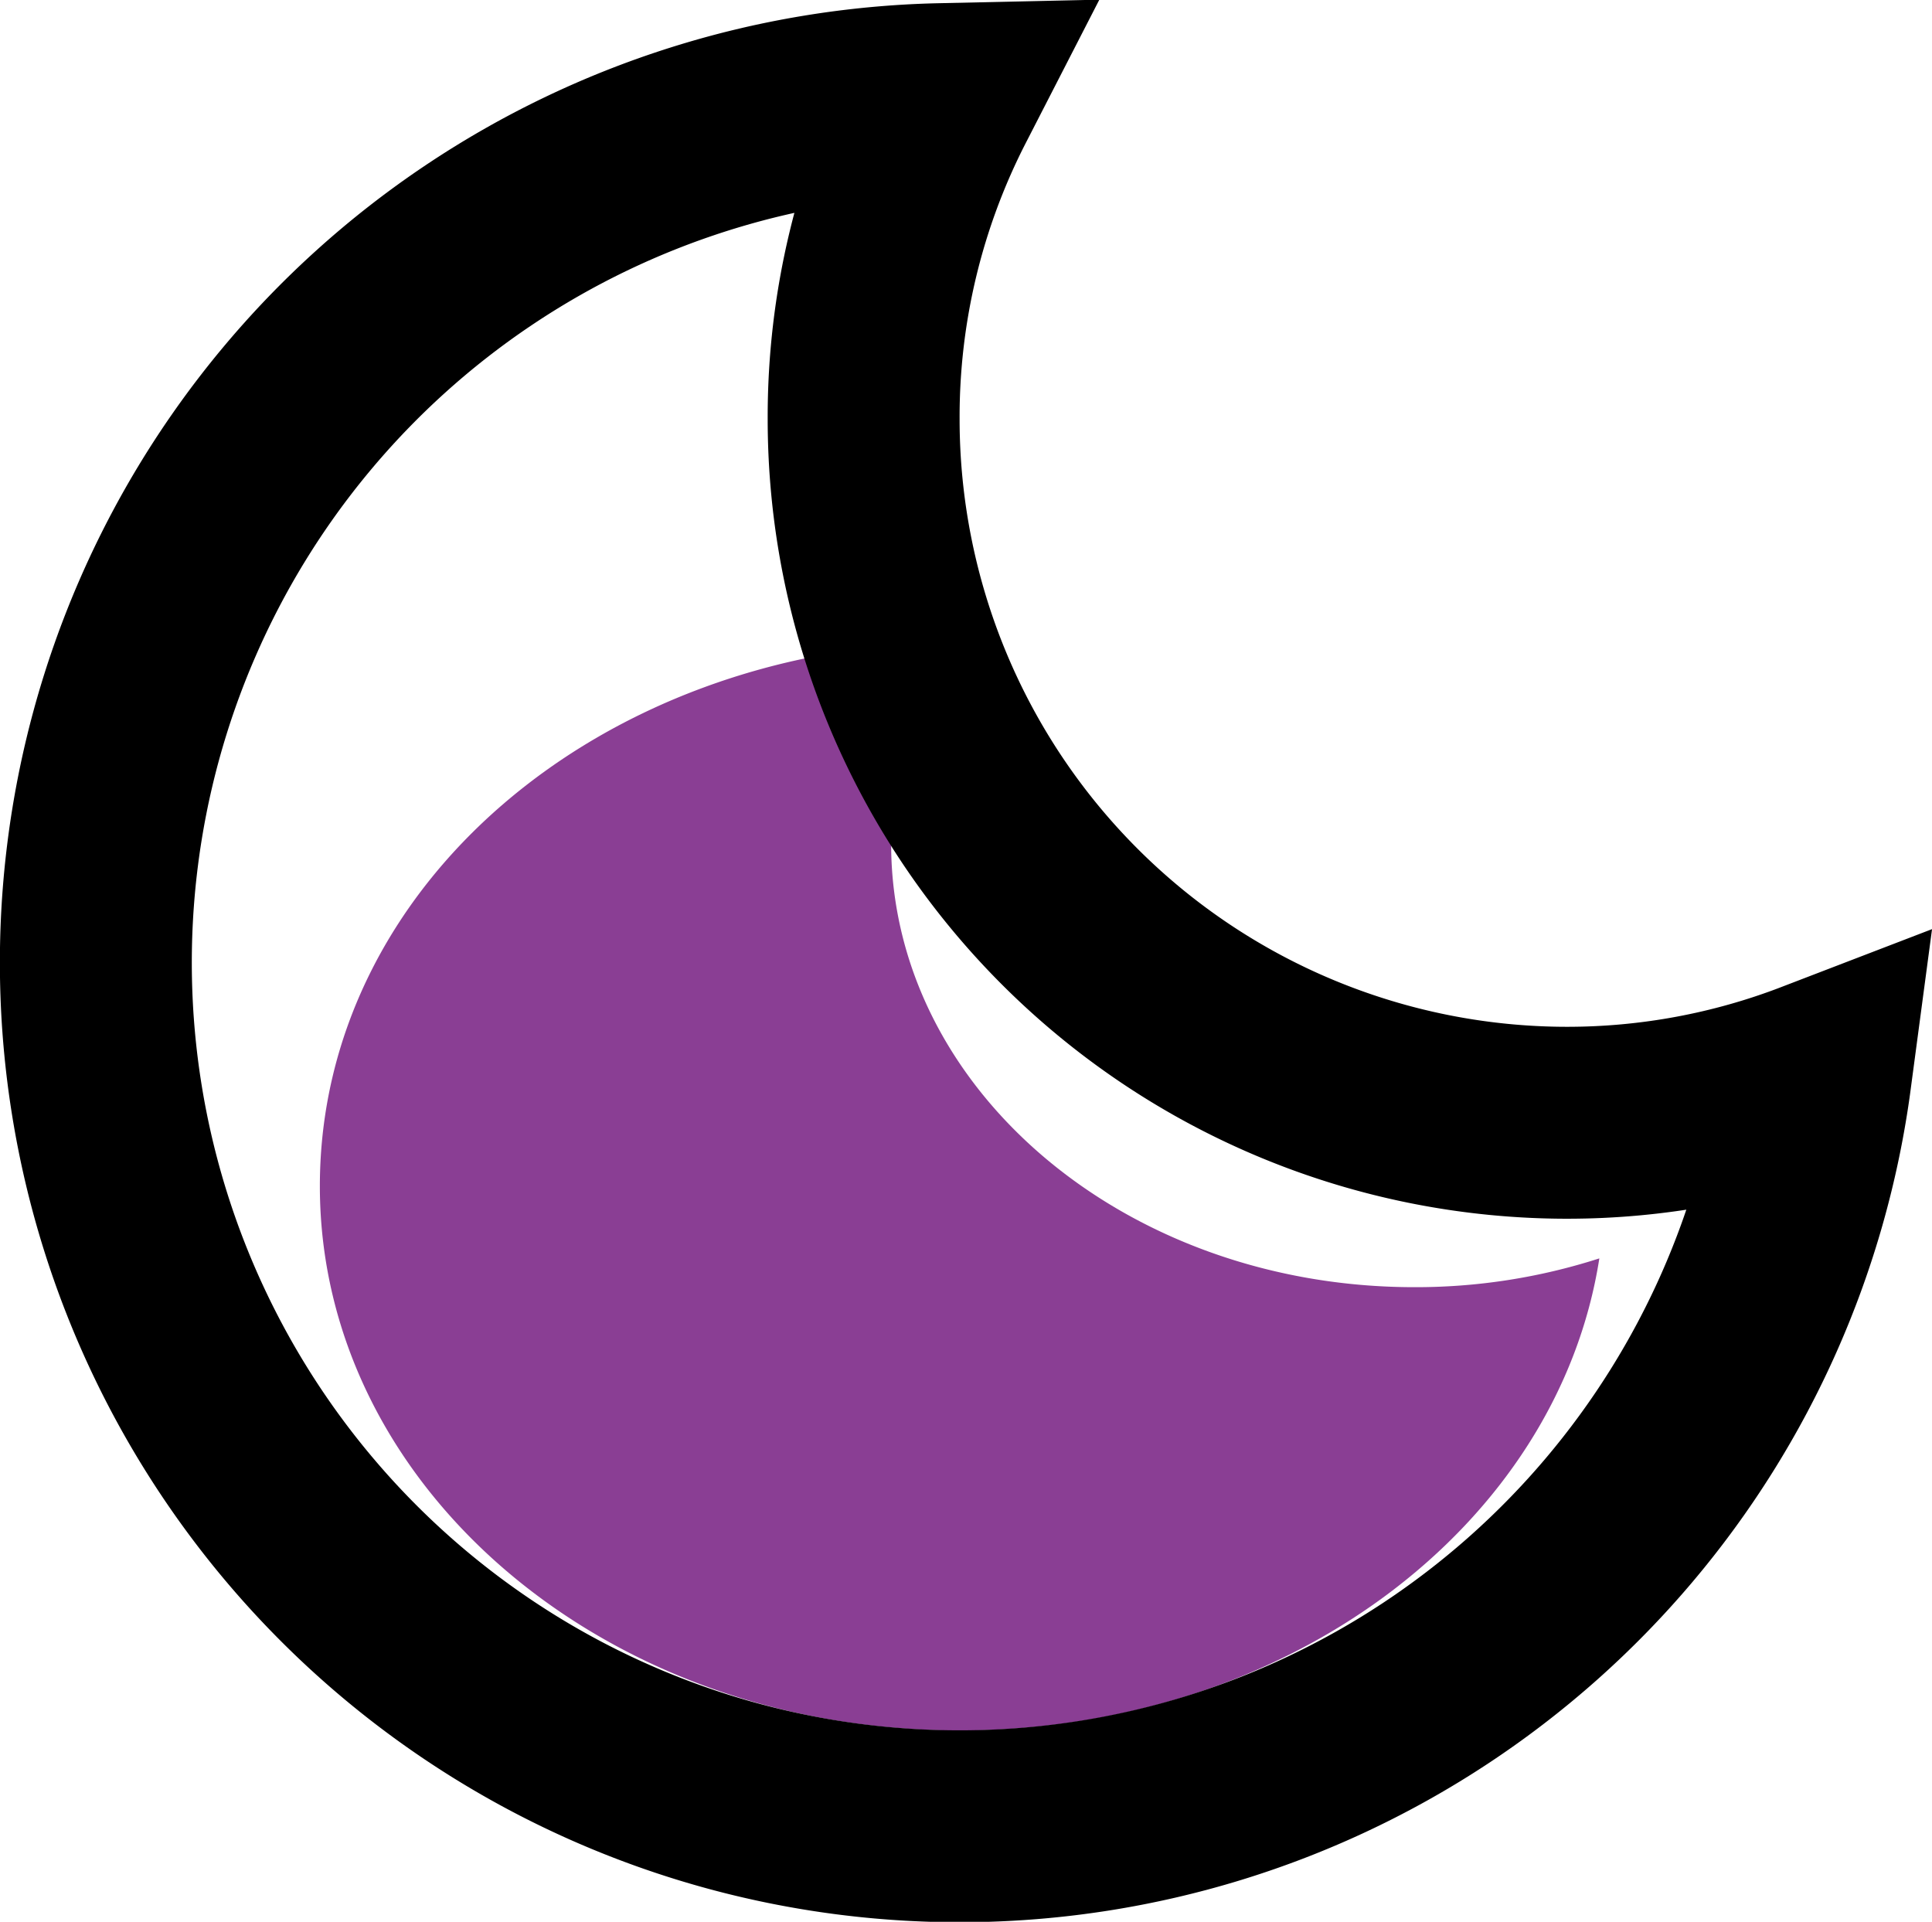 <svg xmlns="http://www.w3.org/2000/svg" viewBox="0 0 30.2 30.04">
<g id="Layer_2" data-name="Layer 2">
<g id="Layer_1-2" data-name="Layer 1"><path d="M25,19.67c-.65,4.17-4.86,7.38-10,7.38-5.55,0-10-3.81-10-8.51s4.38-8.4,9.82-8.5a6.06,6.06,0,0,0-.89,3.15c0,3.83,3.66,6.93,8.18,6.93A9.36,9.36,0,0,0,25,19.67Z" fill="#8a3e94"/><path d="M28.38,16.83A13.5,13.5,0,1,1,14.7,1.55a10.87,10.87,0,0,0-1.2,5,11,11,0,0,0,11,11A10.82,10.82,0,0,0,28.38,16.83Z" fill="none" stroke="#000" stroke-miterlimit="10" stroke-width="3"/></g></g></svg>
